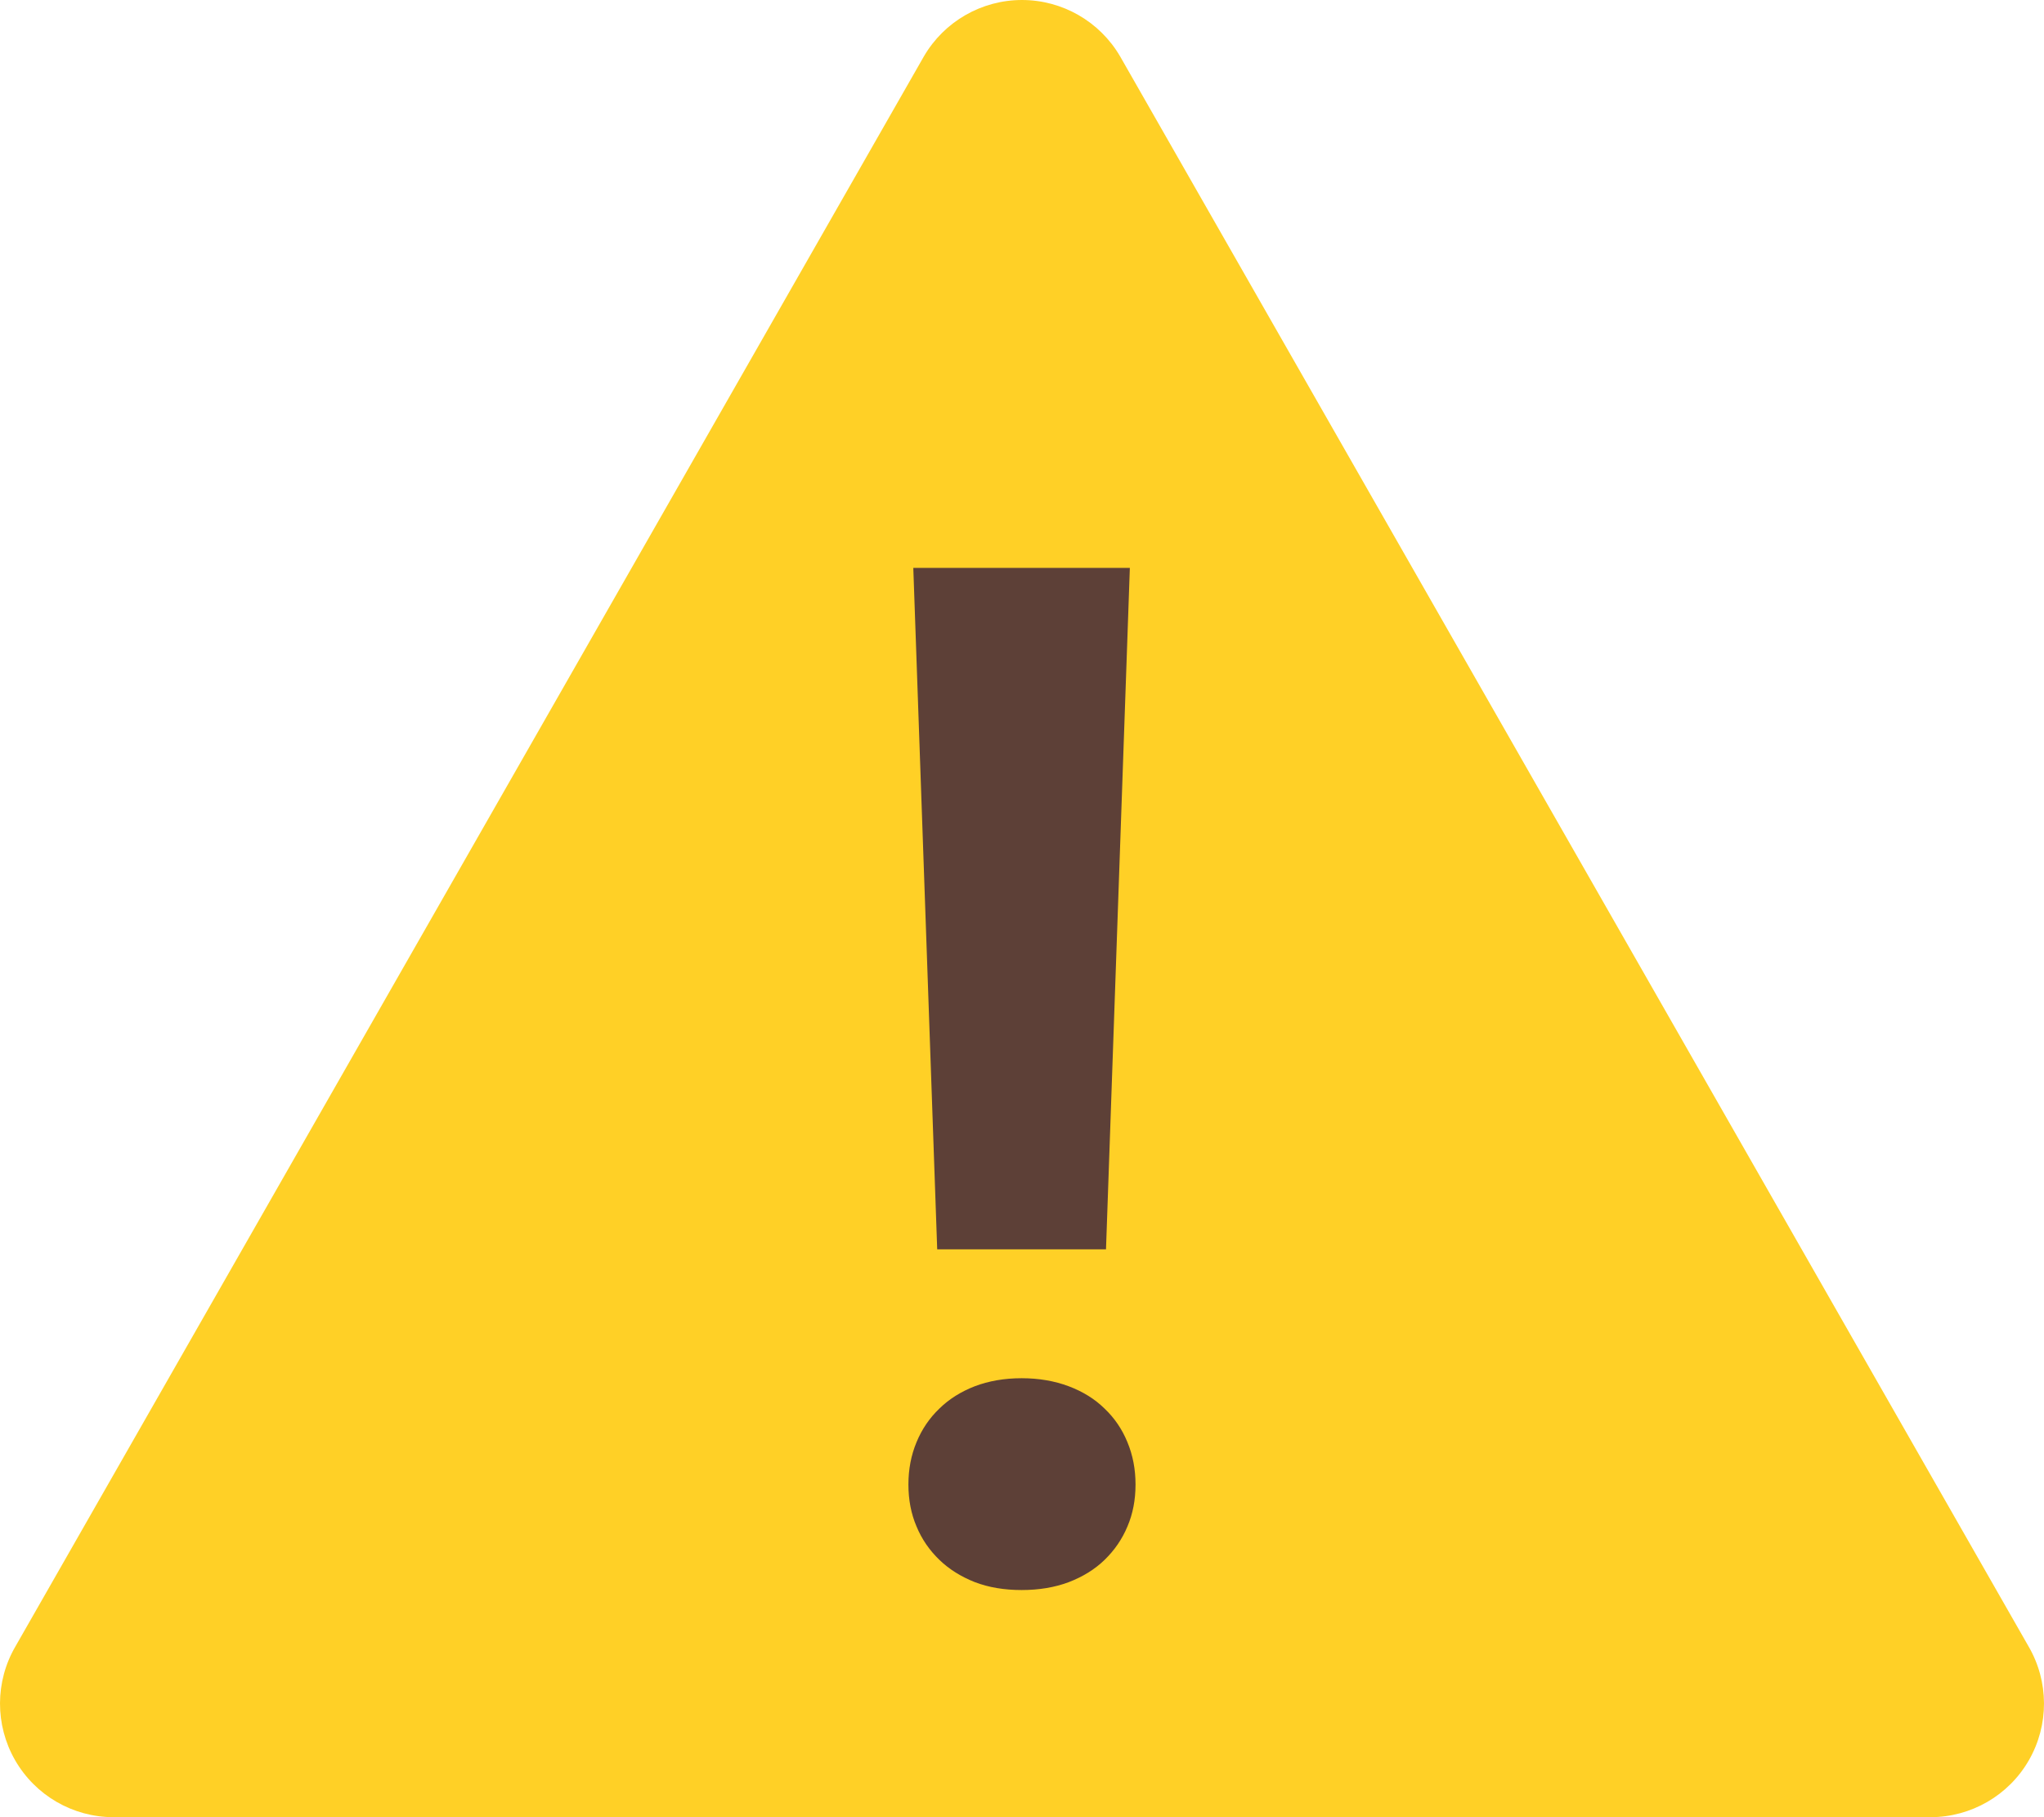 <svg width="72" height="64" viewBox="0 0 72 64" fill="none" xmlns="http://www.w3.org/2000/svg">
<path d="M67.999 64H3.999C2.565 64 1.245 63.234 0.531 61.992C-0.181 60.75 -0.177 59.222 0.545 57.984L32.545 1.984C33.261 0.756 34.577 0 35.999 0C37.421 0 38.737 0.756 39.455 1.984L71.455 57.984C72.177 59.222 72.181 60.75 71.469 61.992C70.757 63.234 69.431 64 67.999 64Z" fill="#FFD026"/>
<path d="M31.999 52.284C31.999 51.746 32.093 51.254 32.285 50.792C32.473 50.336 32.743 49.94 33.091 49.608C33.433 49.272 33.855 49.01 34.339 48.822C34.827 48.638 35.375 48.54 35.987 48.54C36.599 48.54 37.151 48.638 37.643 48.822C38.143 49.01 38.565 49.272 38.907 49.608C39.257 49.94 39.527 50.336 39.713 50.792C39.905 51.254 39.999 51.746 39.999 52.284C39.999 52.824 39.905 53.316 39.713 53.764C39.525 54.214 39.255 54.602 38.907 54.94C38.565 55.272 38.143 55.532 37.643 55.724C37.151 55.908 36.599 56 35.987 56C35.373 56 34.827 55.908 34.339 55.722C33.855 55.53 33.433 55.27 33.091 54.938C32.741 54.6 32.471 54.212 32.285 53.762C32.093 53.314 31.999 52.822 31.999 52.284ZM38.959 44H33.013L32.171 20H39.799L38.959 44Z" fill="#5D4037"/>
</svg>
